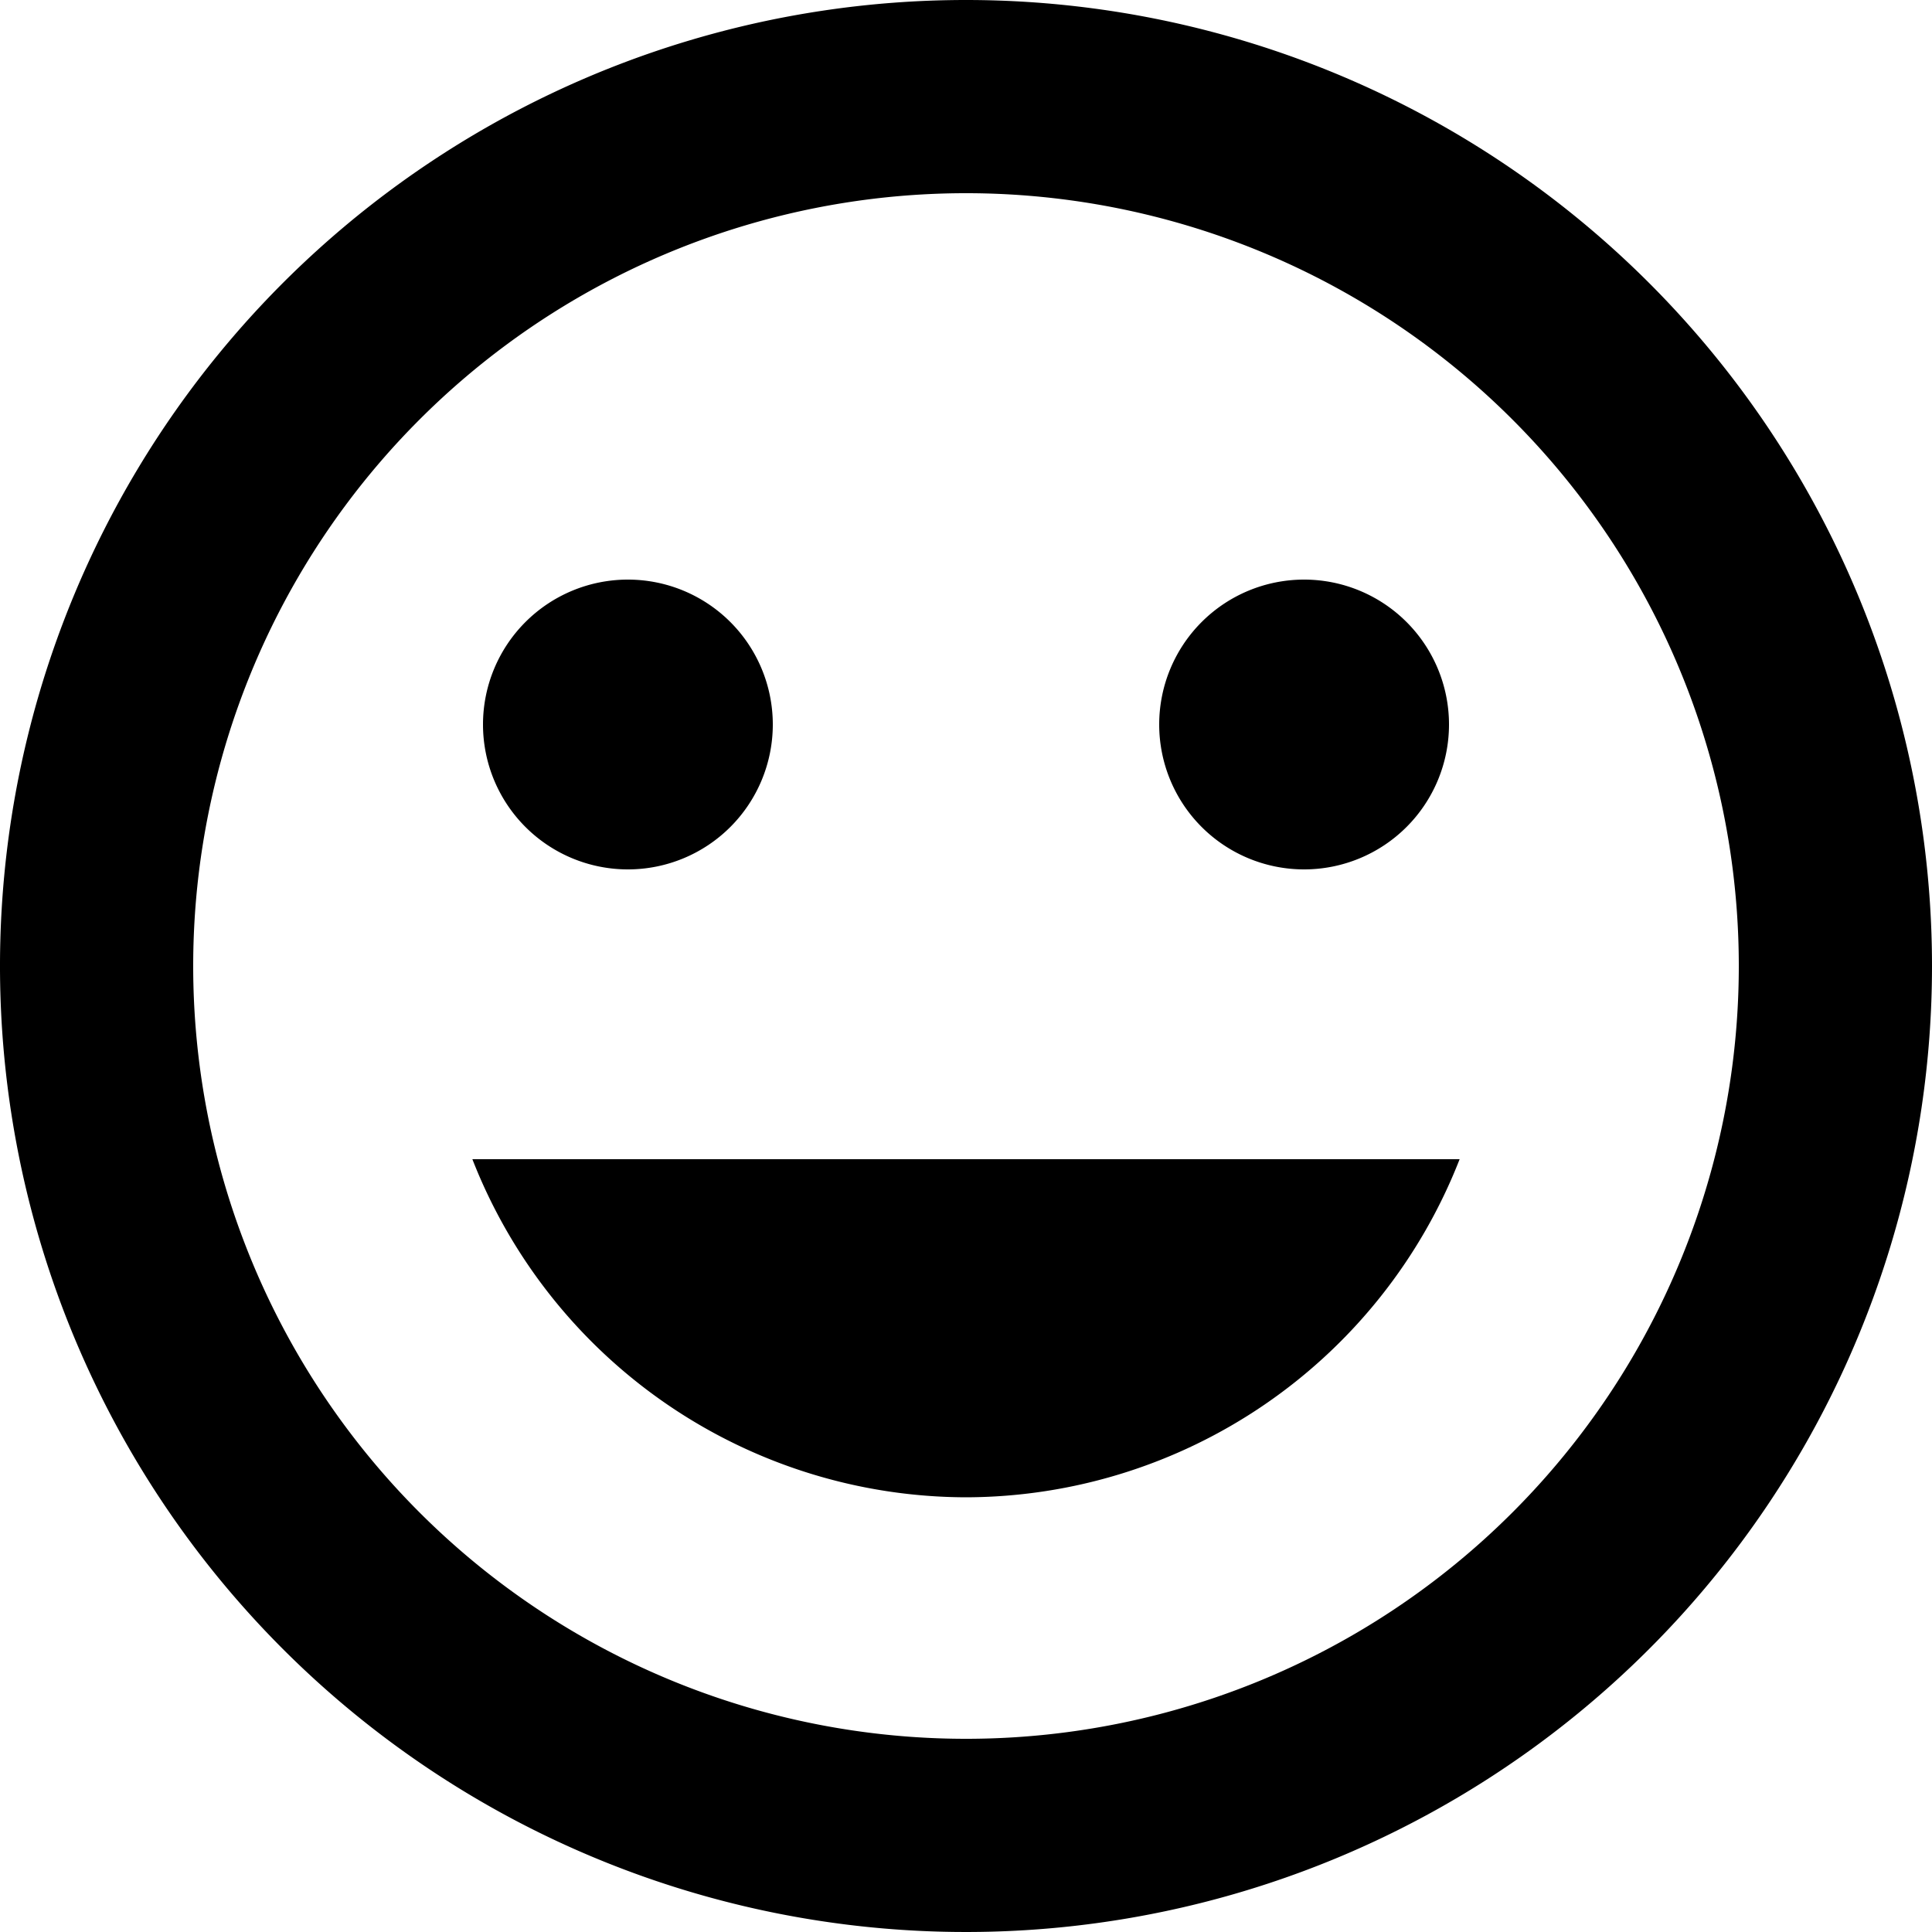 <svg xmlns="http://www.w3.org/2000/svg" viewBox="0 0 20 20"><title>fremmies_1</title><g id="6f6b05f0-71dc-421f-902b-5d09aabd7057" data-name="Layer 2"><g id="bdf6eec0-3e6d-4541-affe-f611fc6ec665" data-name="Layer 1"><path d="M10,0A10,10,0,1,0,20,10,10,10,0,0,0,10,0Zm0,18a8,8,0,1,1,8-8A8,8,0,0,1,10,18Zm3.5-9A1.5,1.5,0,1,0,12,7.5,1.5,1.5,0,0,0,13.5,9Zm-7,0A1.5,1.5,0,1,0,5,7.5,1.5,1.5,0,0,0,6.5,9ZM10,15.5A5.5,5.5,0,0,0,15.11,12H4.89A5.5,5.5,0,0,0,10,15.5Z"/></g></g></svg>